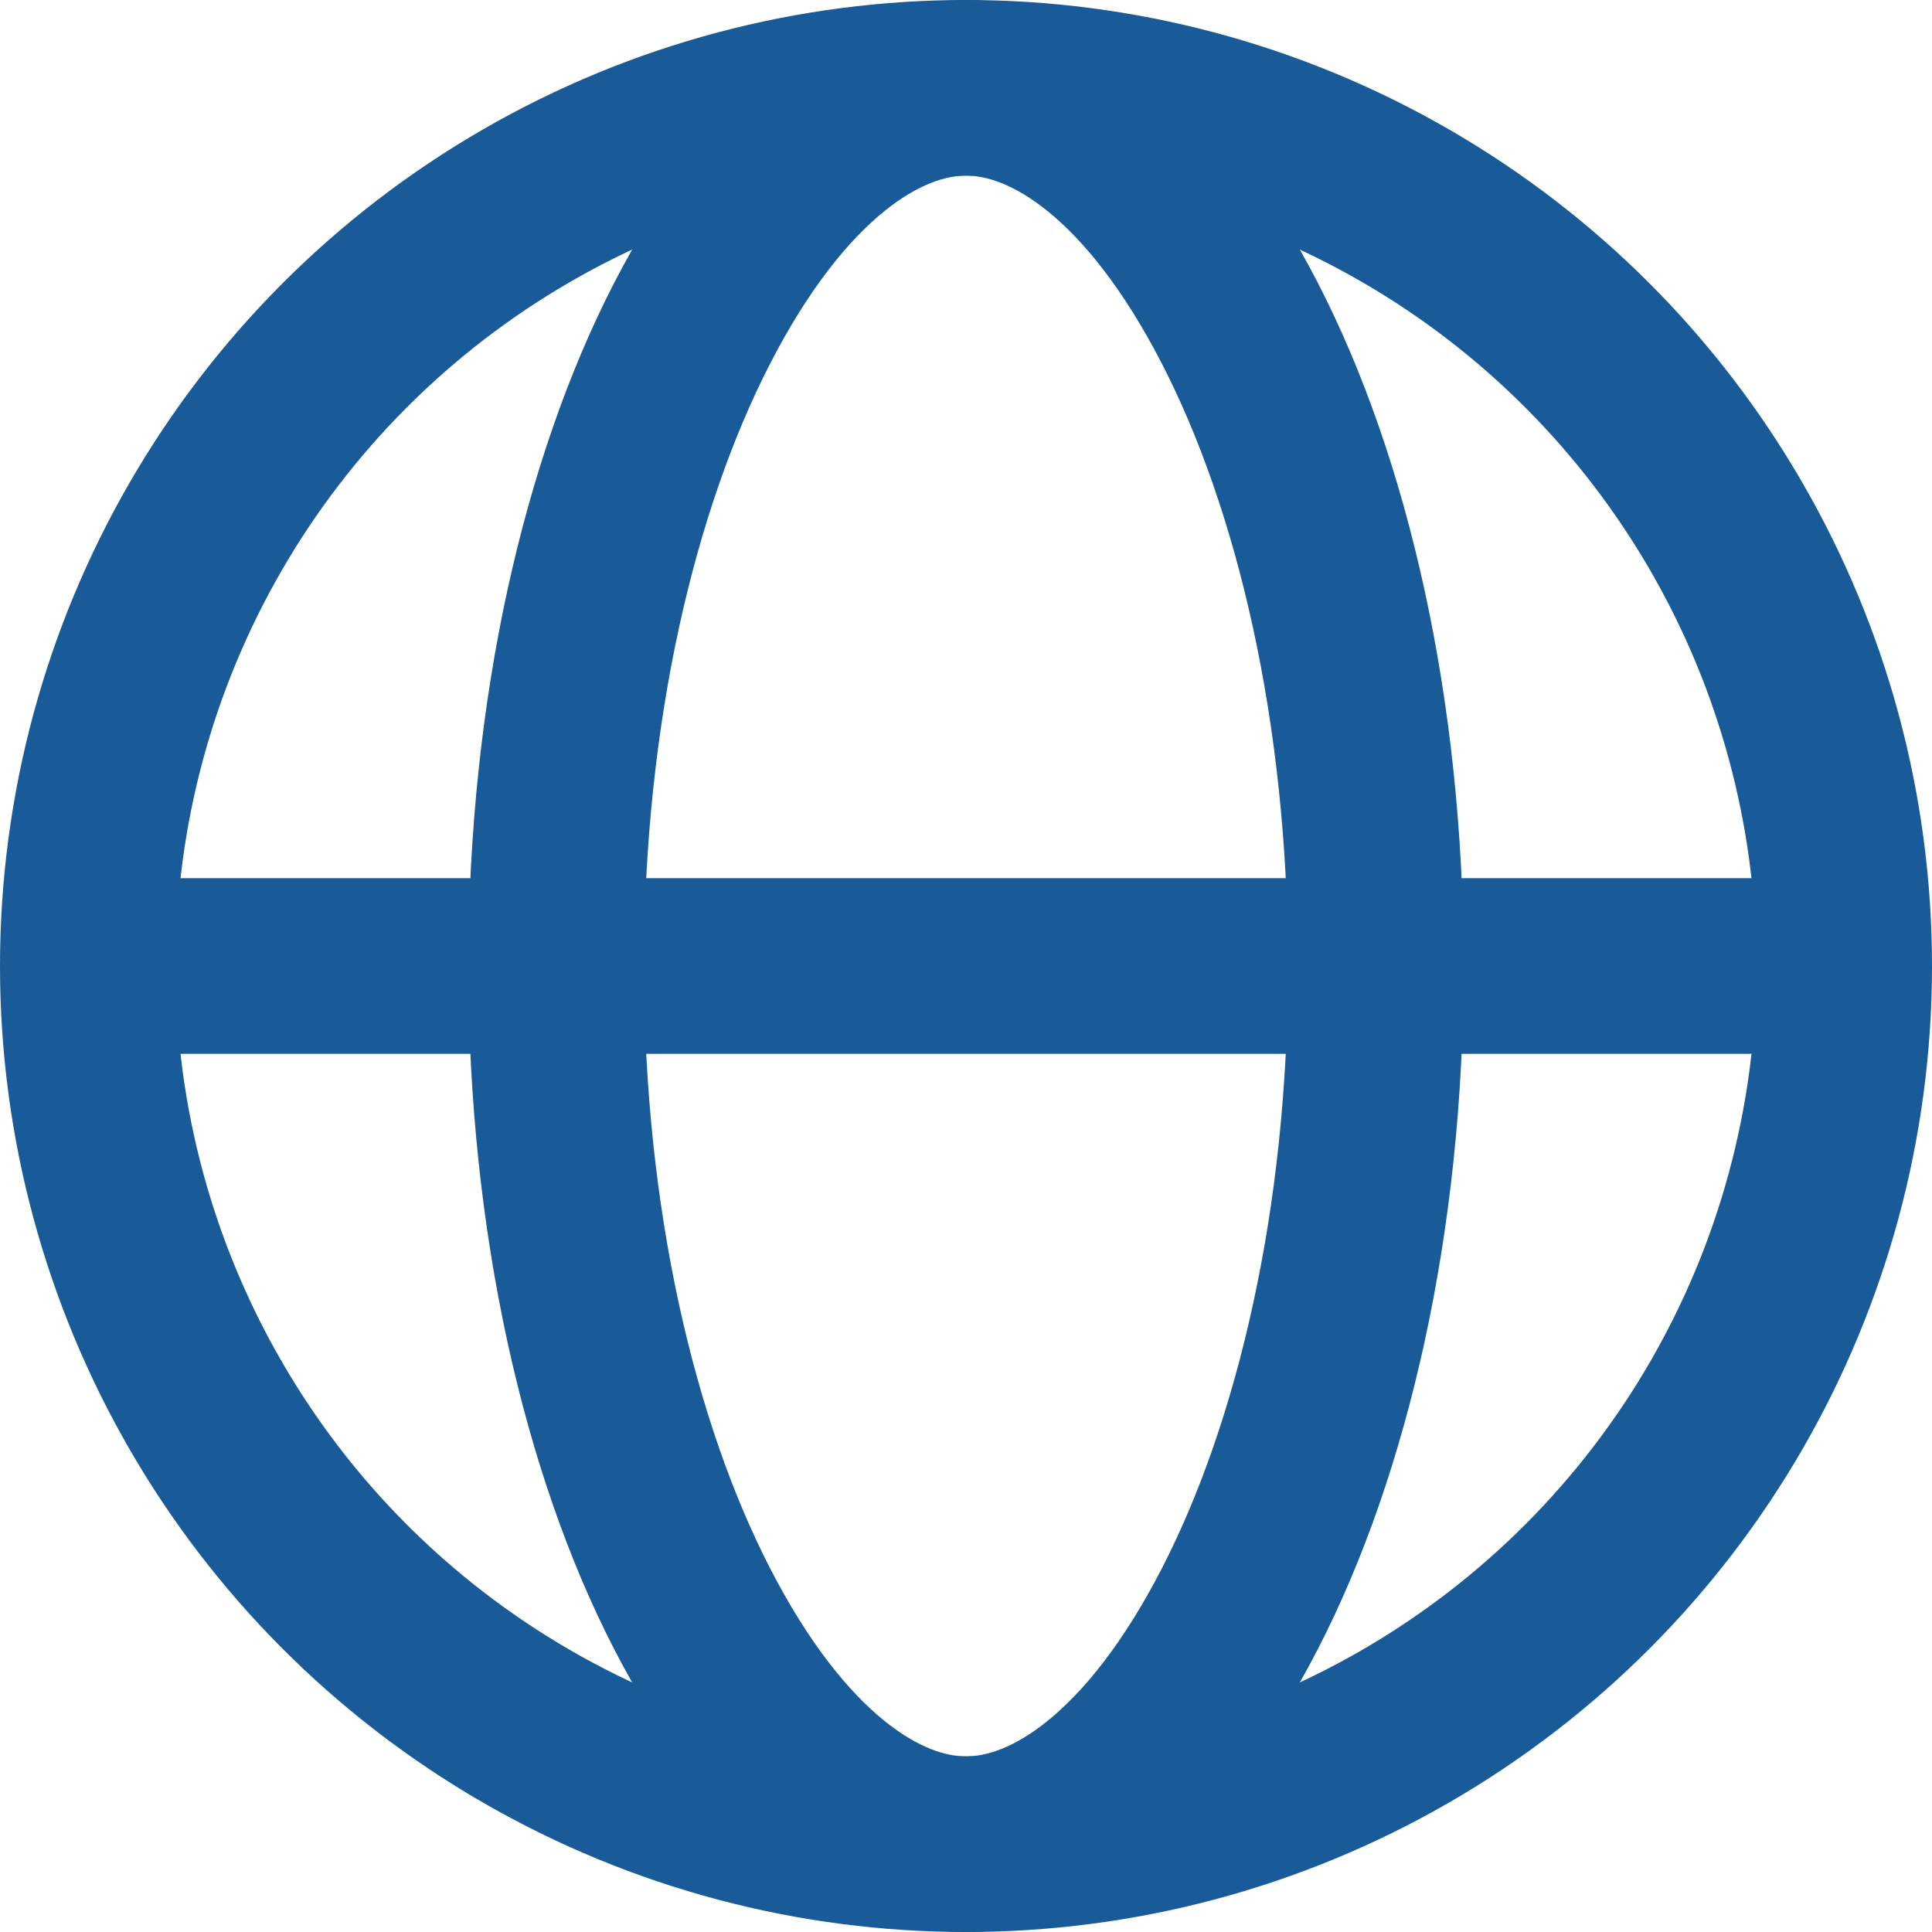 <svg width="33" height="33" viewBox="0 0 33 33" fill="none" xmlns="http://www.w3.org/2000/svg">
<circle cx="16.5" cy="16.5" r="15" stroke="#185B98" stroke-width="3"/>
<path d="M23.5 16.5C23.5 20.868 22.585 24.747 21.177 27.48C19.729 30.291 17.997 31.5 16.5 31.5C15.004 31.5 13.271 30.291 11.823 27.48C10.415 24.747 9.5 20.868 9.5 16.5C9.5 12.132 10.415 8.253 11.823 5.52C13.271 2.709 15.004 1.5 16.5 1.5C17.997 1.5 19.729 2.709 21.177 5.52C22.585 8.253 23.5 12.132 23.5 16.5Z" stroke="#185B98" stroke-width="3"/>
<path d="M1 16.5H32" stroke="#185B98" stroke-width="3"/>
</svg>

